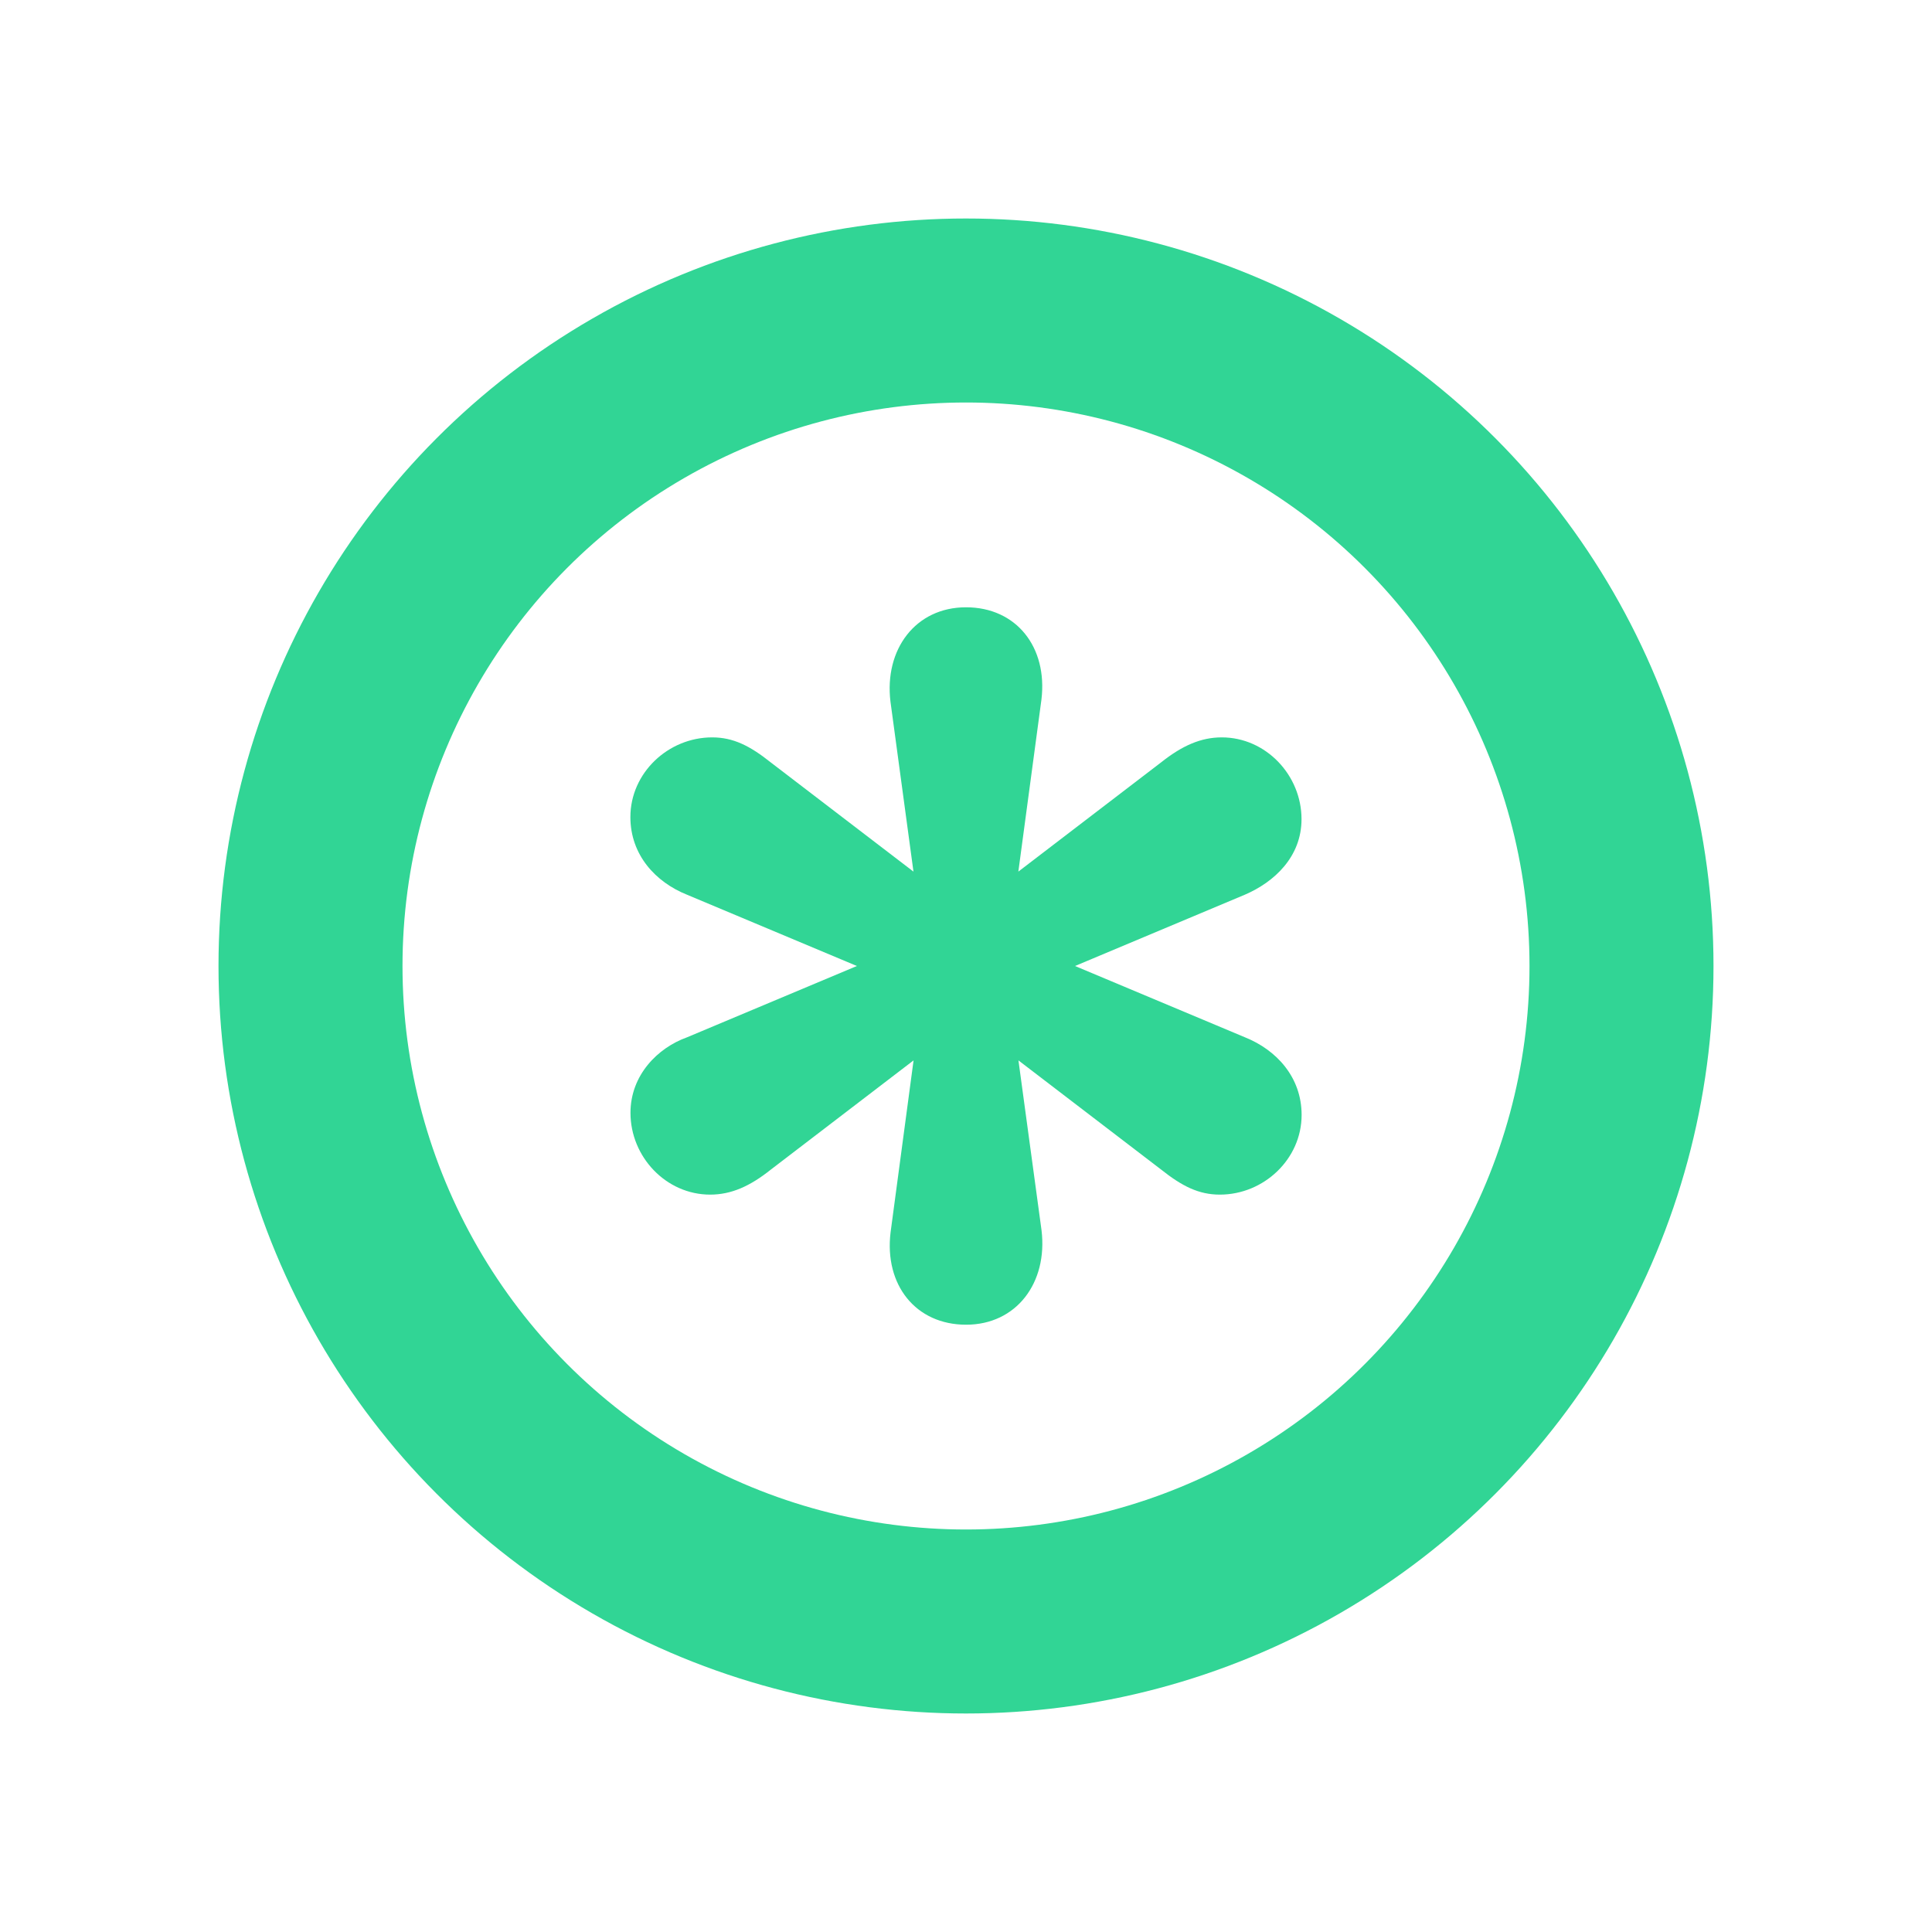 <?xml version="1.0" encoding="iso-8859-1"?>
<!-- Generator: Adobe Illustrator 17.0.0, SVG Export Plug-In . SVG Version: 6.00 Build 0)  -->
<!DOCTYPE svg PUBLIC "-//W3C//DTD SVG 1.1//EN" "http://www.w3.org/Graphics/SVG/1.1/DTD/svg11.dtd">
<svg version="1.1" xmlns="http://www.w3.org/2000/svg" xmlns:xlink="http://www.w3.org/1999/xlink" x="0px" y="0px" width="21px"
	 height="21px" viewBox="0 0 21 21" style="enable-background:new 0 0 21 21;" xml:space="preserve">
<g id="Calque_2">
</g>
<g id="Calque_1">
	<g>
		<path style="fill:#31D595;" d="M9.93,11.526l-1.55,1.186c-0.229,0.183-0.433,0.273-0.661,0.273c-0.479,0-0.866-0.41-0.866-0.889
			c0-0.41,0.296-0.707,0.615-0.821L9.314,10.5L7.467,9.725C7.125,9.588,6.852,9.292,6.852,8.881c0-0.479,0.41-0.866,0.889-0.866
			c0.228,0,0.41,0.091,0.638,0.273l1.55,1.186L9.679,7.627C9.61,7.058,9.952,6.601,10.5,6.601c0.547,0,0.889,0.433,0.82,1.003
			l-0.251,1.87l1.55-1.186c0.229-0.182,0.433-0.273,0.661-0.273c0.479,0,0.867,0.41,0.867,0.889c0,0.41-0.297,0.684-0.616,0.821
			L11.685,10.5l1.847,0.775c0.342,0.137,0.616,0.433,0.616,0.844c0,0.479-0.41,0.866-0.889,0.866c-0.229,0-0.41-0.091-0.639-0.273
			l-1.55-1.186l0.251,1.847c0.069,0.57-0.273,1.026-0.82,1.026c-0.548,0-0.89-0.433-0.821-1.003L9.93,11.526z"/>
	</g>
	<circle style="fill:none;stroke:#31D595;stroke-width:2;stroke-miterlimit:10;" cx="10.5" cy="10.5" r="7.125"/>
</g>
</svg>

